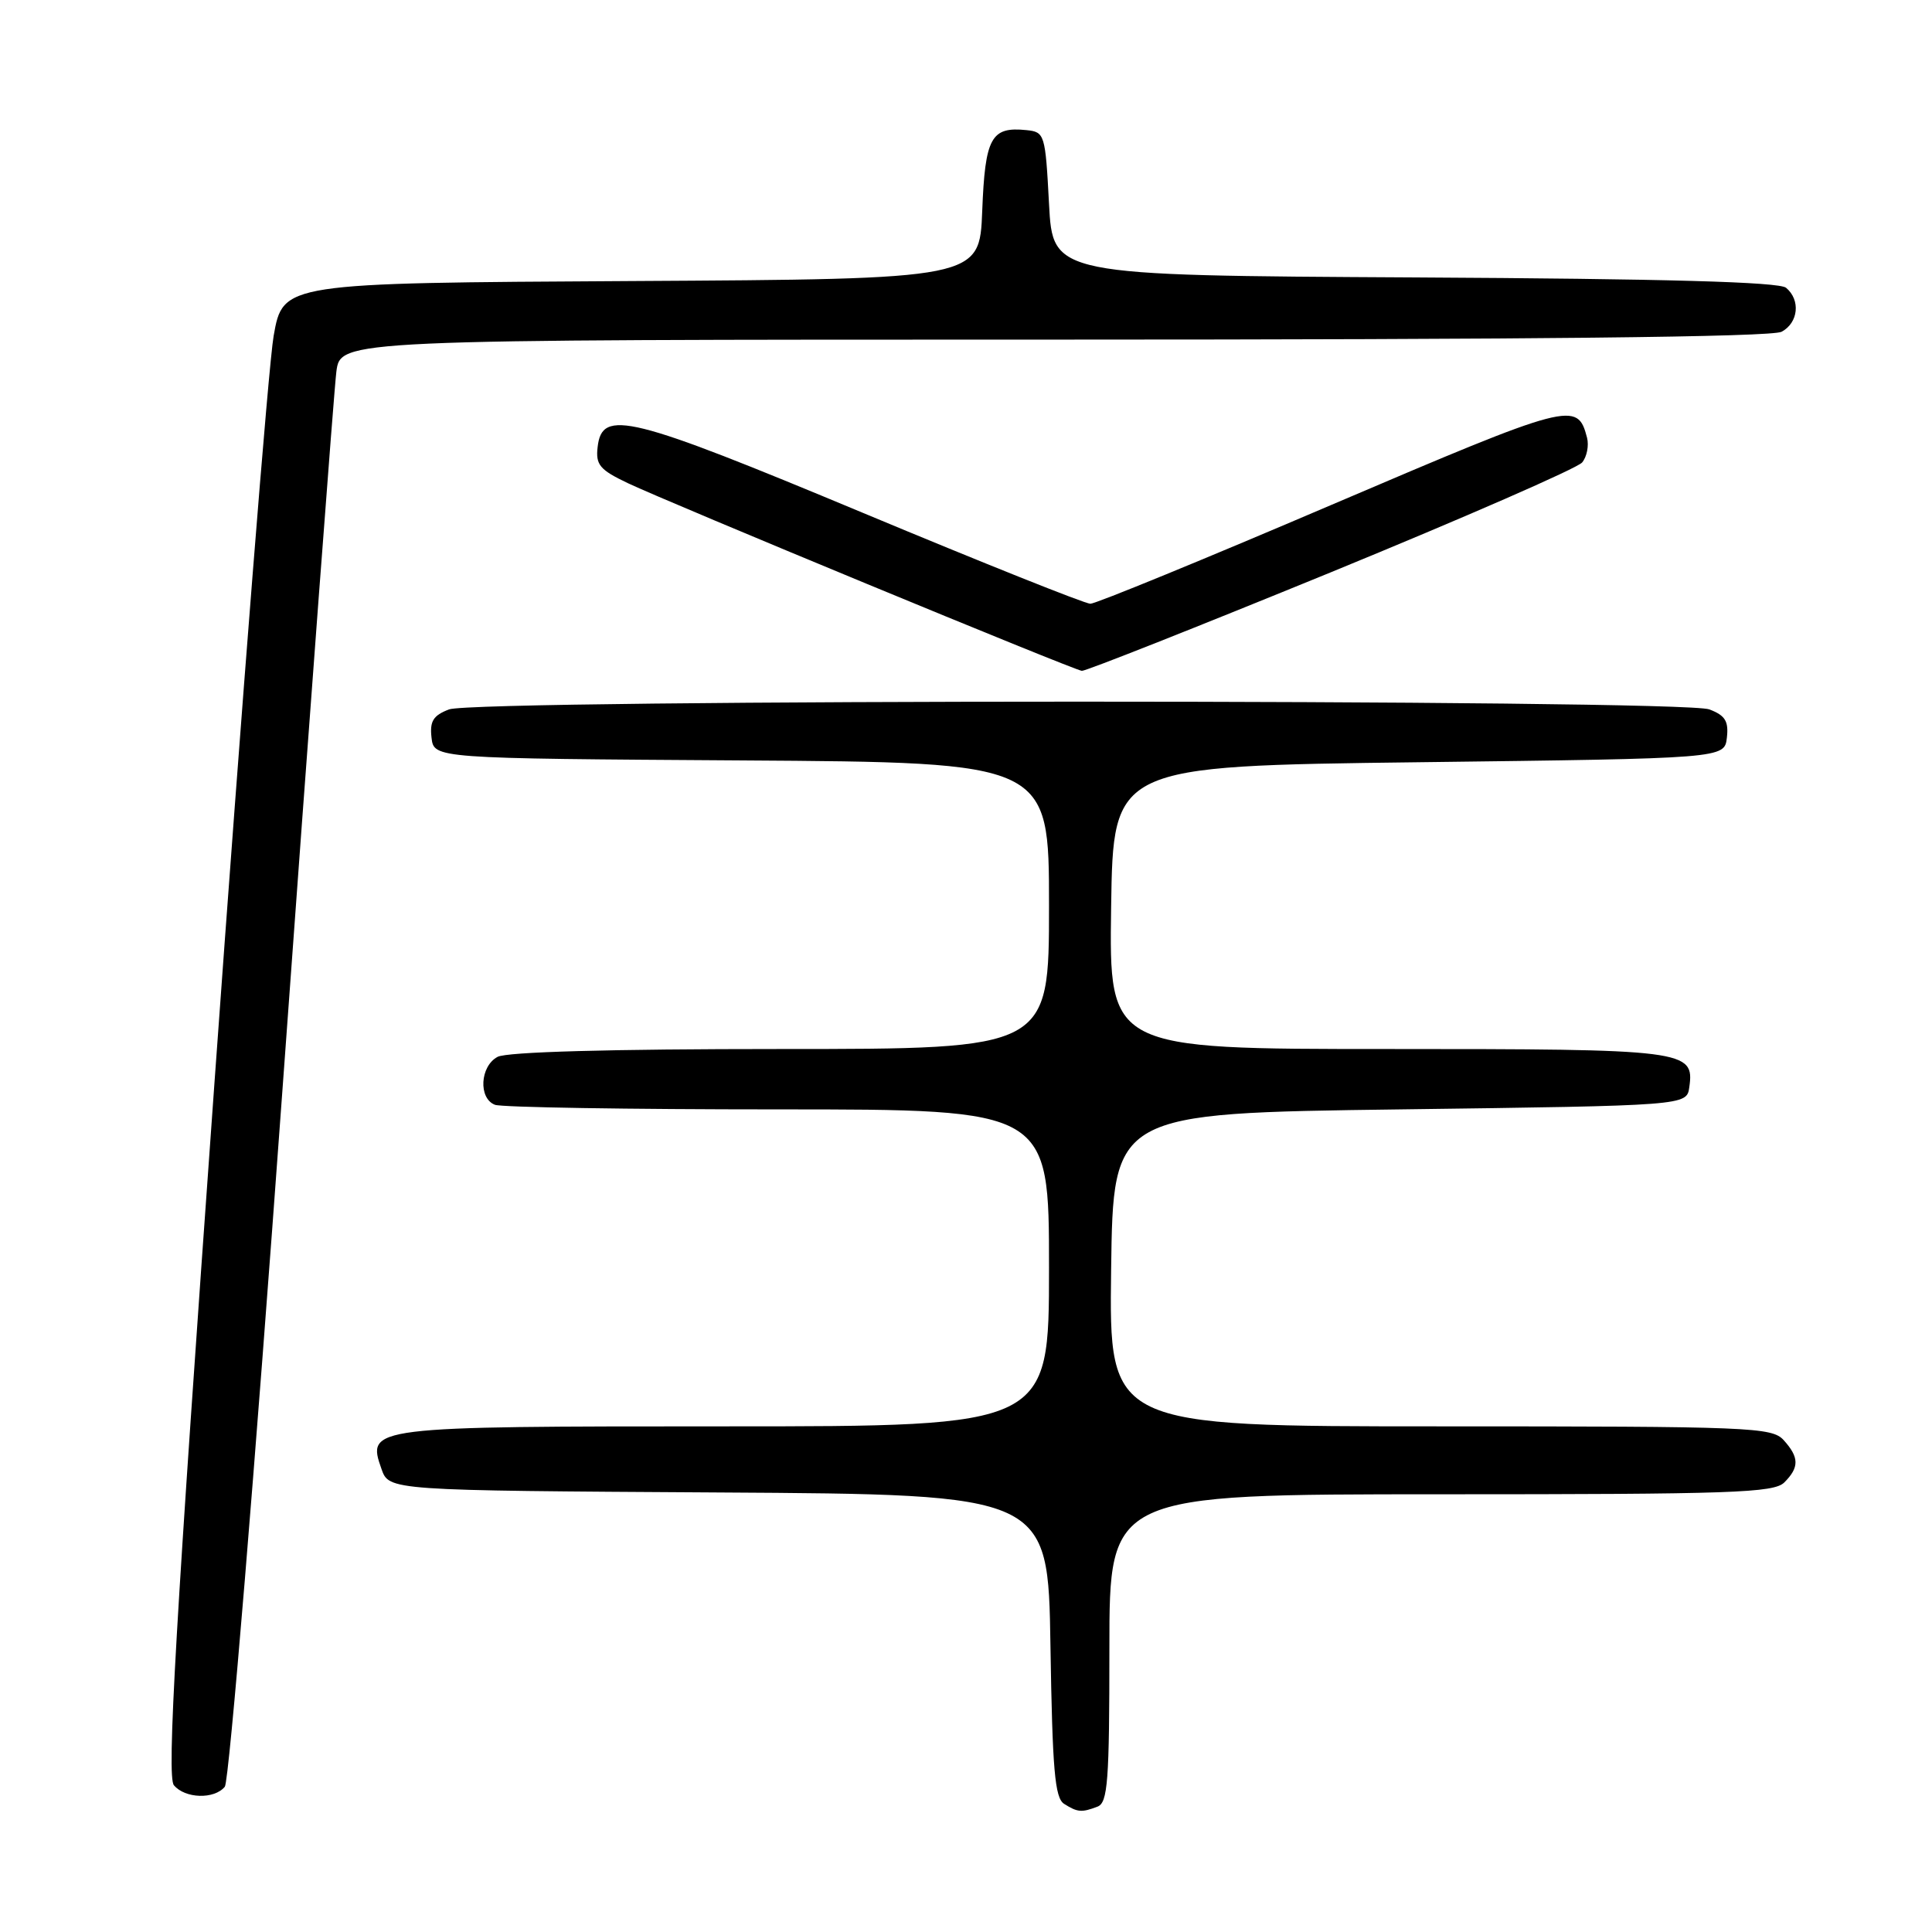 <?xml version="1.0" encoding="UTF-8" standalone="no"?>
<!DOCTYPE svg PUBLIC "-//W3C//DTD SVG 1.1//EN" "http://www.w3.org/Graphics/SVG/1.1/DTD/svg11.dtd" >
<svg xmlns="http://www.w3.org/2000/svg" xmlns:xlink="http://www.w3.org/1999/xlink" version="1.1" viewBox="0 0 256 256">
 <g >
 <path fill="currentColor"
d=" M 145.42 239.39 C 146.79 238.87 147.00 236.07 147.00 218.39 C 147.00 198.00 147.00 198.00 190.93 198.00 C 229.53 198.00 235.05 197.81 236.43 196.43 C 238.43 194.43 238.41 193.11 236.35 190.83 C 234.79 189.11 232.05 189.00 190.82 189.00 C 146.96 189.00 146.96 189.00 147.23 168.25 C 147.50 147.50 147.50 147.50 185.50 147.00 C 223.50 146.50 223.50 146.50 223.84 144.06 C 224.54 139.13 223.47 139.00 183.79 139.00 C 146.96 139.00 146.96 139.00 147.23 120.25 C 147.50 101.50 147.50 101.50 188.00 101.00 C 228.50 100.50 228.50 100.50 228.82 97.75 C 229.07 95.56 228.60 94.80 226.50 94.00 C 222.90 92.63 63.10 92.63 59.50 94.00 C 57.40 94.80 56.93 95.56 57.18 97.75 C 57.50 100.50 57.50 100.50 98.25 100.76 C 139.00 101.02 139.00 101.02 139.00 120.01 C 139.00 139.00 139.00 139.00 103.43 139.00 C 80.83 139.00 67.16 139.38 65.93 140.04 C 63.60 141.28 63.37 145.54 65.58 146.39 C 66.45 146.73 83.33 147.00 103.08 147.00 C 139.00 147.00 139.00 147.00 139.00 168.00 C 139.00 189.00 139.00 189.00 96.19 189.00 C 48.87 189.00 48.57 189.04 50.55 194.65 C 51.55 197.50 51.55 197.50 95.22 197.76 C 138.88 198.02 138.88 198.02 139.19 218.05 C 139.45 234.53 139.77 238.24 141.00 239.02 C 142.78 240.15 143.33 240.19 145.42 239.39 Z  M 29.79 236.75 C 30.36 236.06 33.75 195.07 37.42 144.50 C 41.05 94.45 44.27 51.59 44.57 49.25 C 45.12 45.00 45.12 45.00 139.63 45.00 C 202.86 45.00 234.77 44.66 236.07 43.96 C 238.30 42.77 238.61 39.75 236.66 38.13 C 235.73 37.36 220.76 36.94 187.41 36.76 C 139.50 36.50 139.50 36.50 139.00 27.00 C 138.51 17.75 138.43 17.49 136.00 17.24 C 131.32 16.76 130.53 18.22 130.15 27.95 C 129.80 36.98 129.80 36.98 83.65 37.24 C 37.50 37.50 37.50 37.50 36.26 44.50 C 35.58 48.35 32.06 92.81 28.43 143.30 C 23.24 215.50 22.09 235.40 23.04 236.55 C 24.52 238.33 28.39 238.45 29.79 236.75 Z  M 176.35 75.83 C 194.03 68.58 209.01 62.04 209.64 61.28 C 210.27 60.53 210.56 59.04 210.29 57.99 C 209.01 53.11 208.24 53.31 176.42 66.90 C 159.56 74.11 145.19 80.00 144.48 80.00 C 143.77 80.00 130.21 74.58 114.35 67.96 C 83.34 55.02 79.77 54.14 79.19 59.23 C 78.91 61.59 79.47 62.25 83.19 64.02 C 88.53 66.56 142.18 88.75 143.35 88.89 C 143.81 88.95 158.66 83.07 176.35 75.83 Z "/>
</g>
</svg>